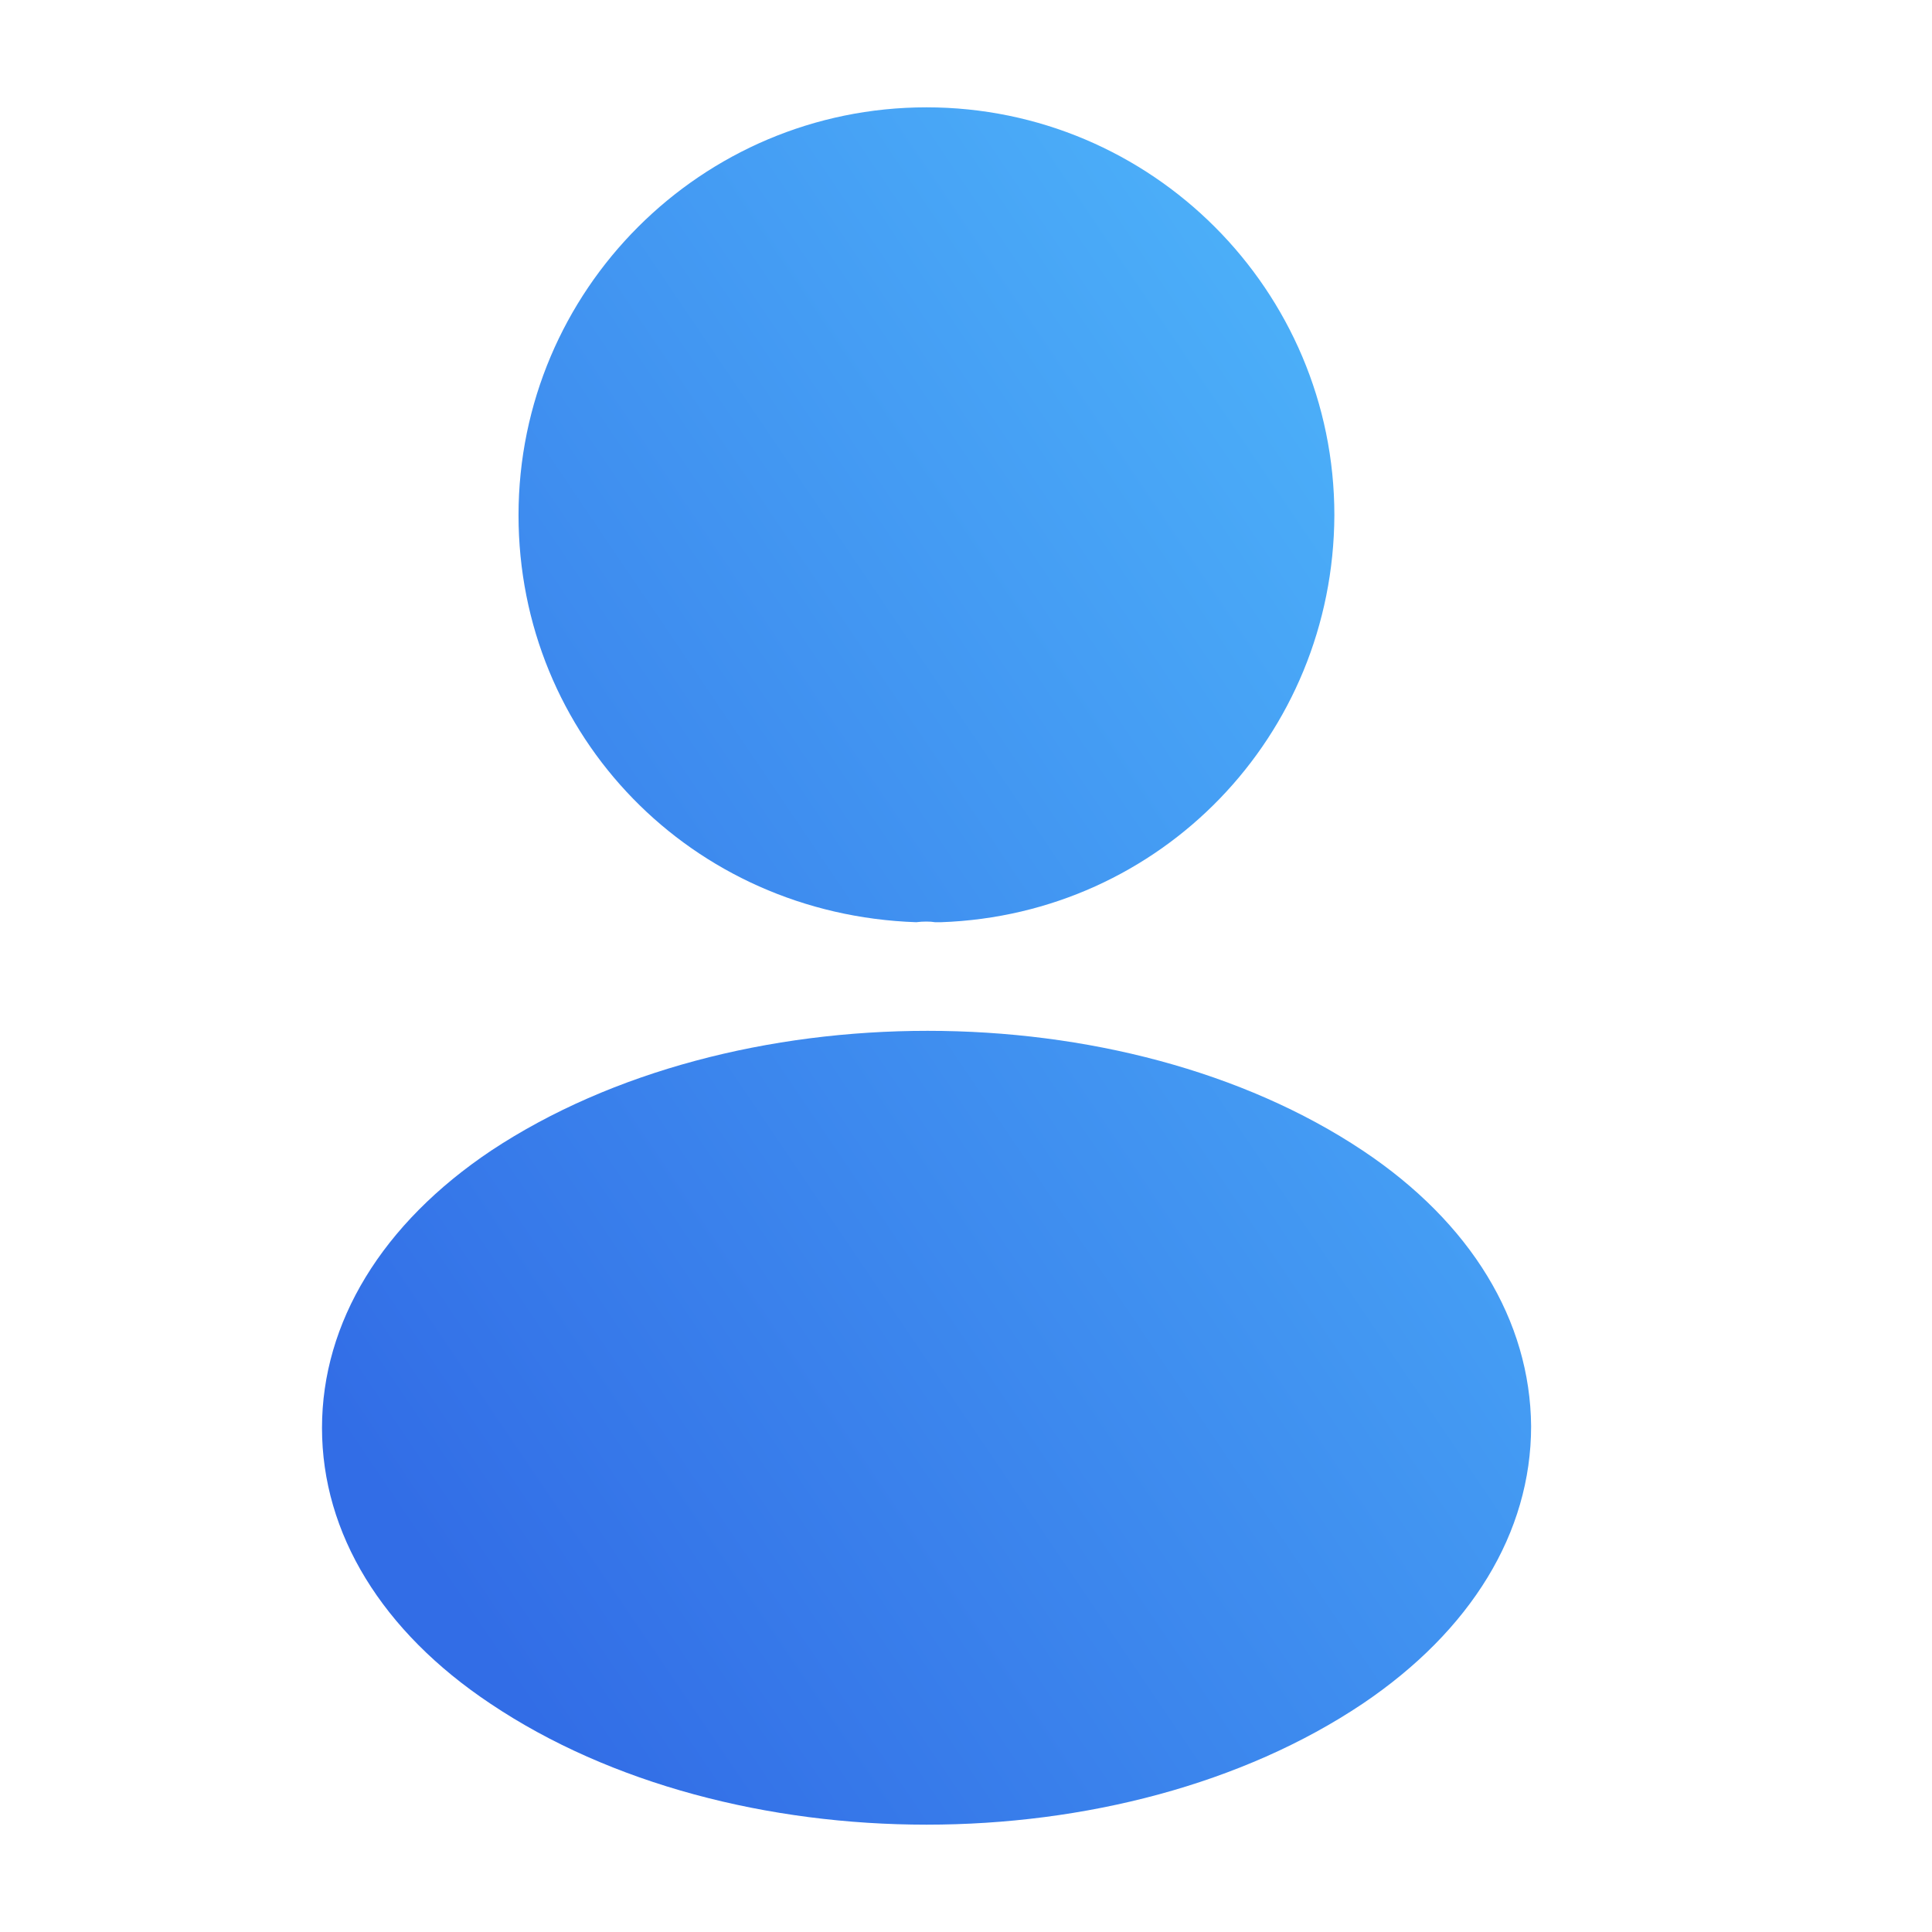 <svg width="18" height="18" viewBox="0 0 18 18" fill="none" xmlns="http://www.w3.org/2000/svg">
<path d="M8.632 1C6.535 1 4.831 2.704 4.831 4.8C4.831 6.856 6.439 8.52 8.536 8.592C8.6 8.584 8.664 8.584 8.712 8.592C8.728 8.592 8.736 8.592 8.752 8.592C8.76 8.592 8.76 8.592 8.768 8.592C10.816 8.52 12.424 6.856 12.432 4.8C12.432 2.704 10.728 1 8.632 1Z" fill="url(#paint0_linear_4425_10903)"/>
<path d="M12.697 10.72C10.464 9.232 6.824 9.232 4.576 10.72C3.56 11.4 3 12.32 3 13.304C3 14.288 3.56 15.2 4.568 15.872C5.688 16.624 7.16 17 8.632 17C10.104 17 11.576 16.624 12.697 15.872C13.705 15.192 14.265 14.28 14.265 13.288C14.257 12.304 13.705 11.392 12.697 10.72Z" fill="url(#paint1_linear_4425_10903)"/>
<defs>
<linearGradient id="paint0_linear_4425_10903" x1="4.77" y1="15.743" x2="15.921" y2="8.191" gradientUnits="userSpaceOnUse">
<stop stop-color="#326DE6"/>
<stop offset="1" stop-color="#4CB0F9"/>
</linearGradient>
<linearGradient id="paint1_linear_4425_10903" x1="4.77" y1="15.743" x2="15.921" y2="8.191" gradientUnits="userSpaceOnUse">
<stop stop-color="#326DE6"/>
<stop offset="1" stop-color="#4CB0F9"/>
</linearGradient>
</defs>
</svg>
